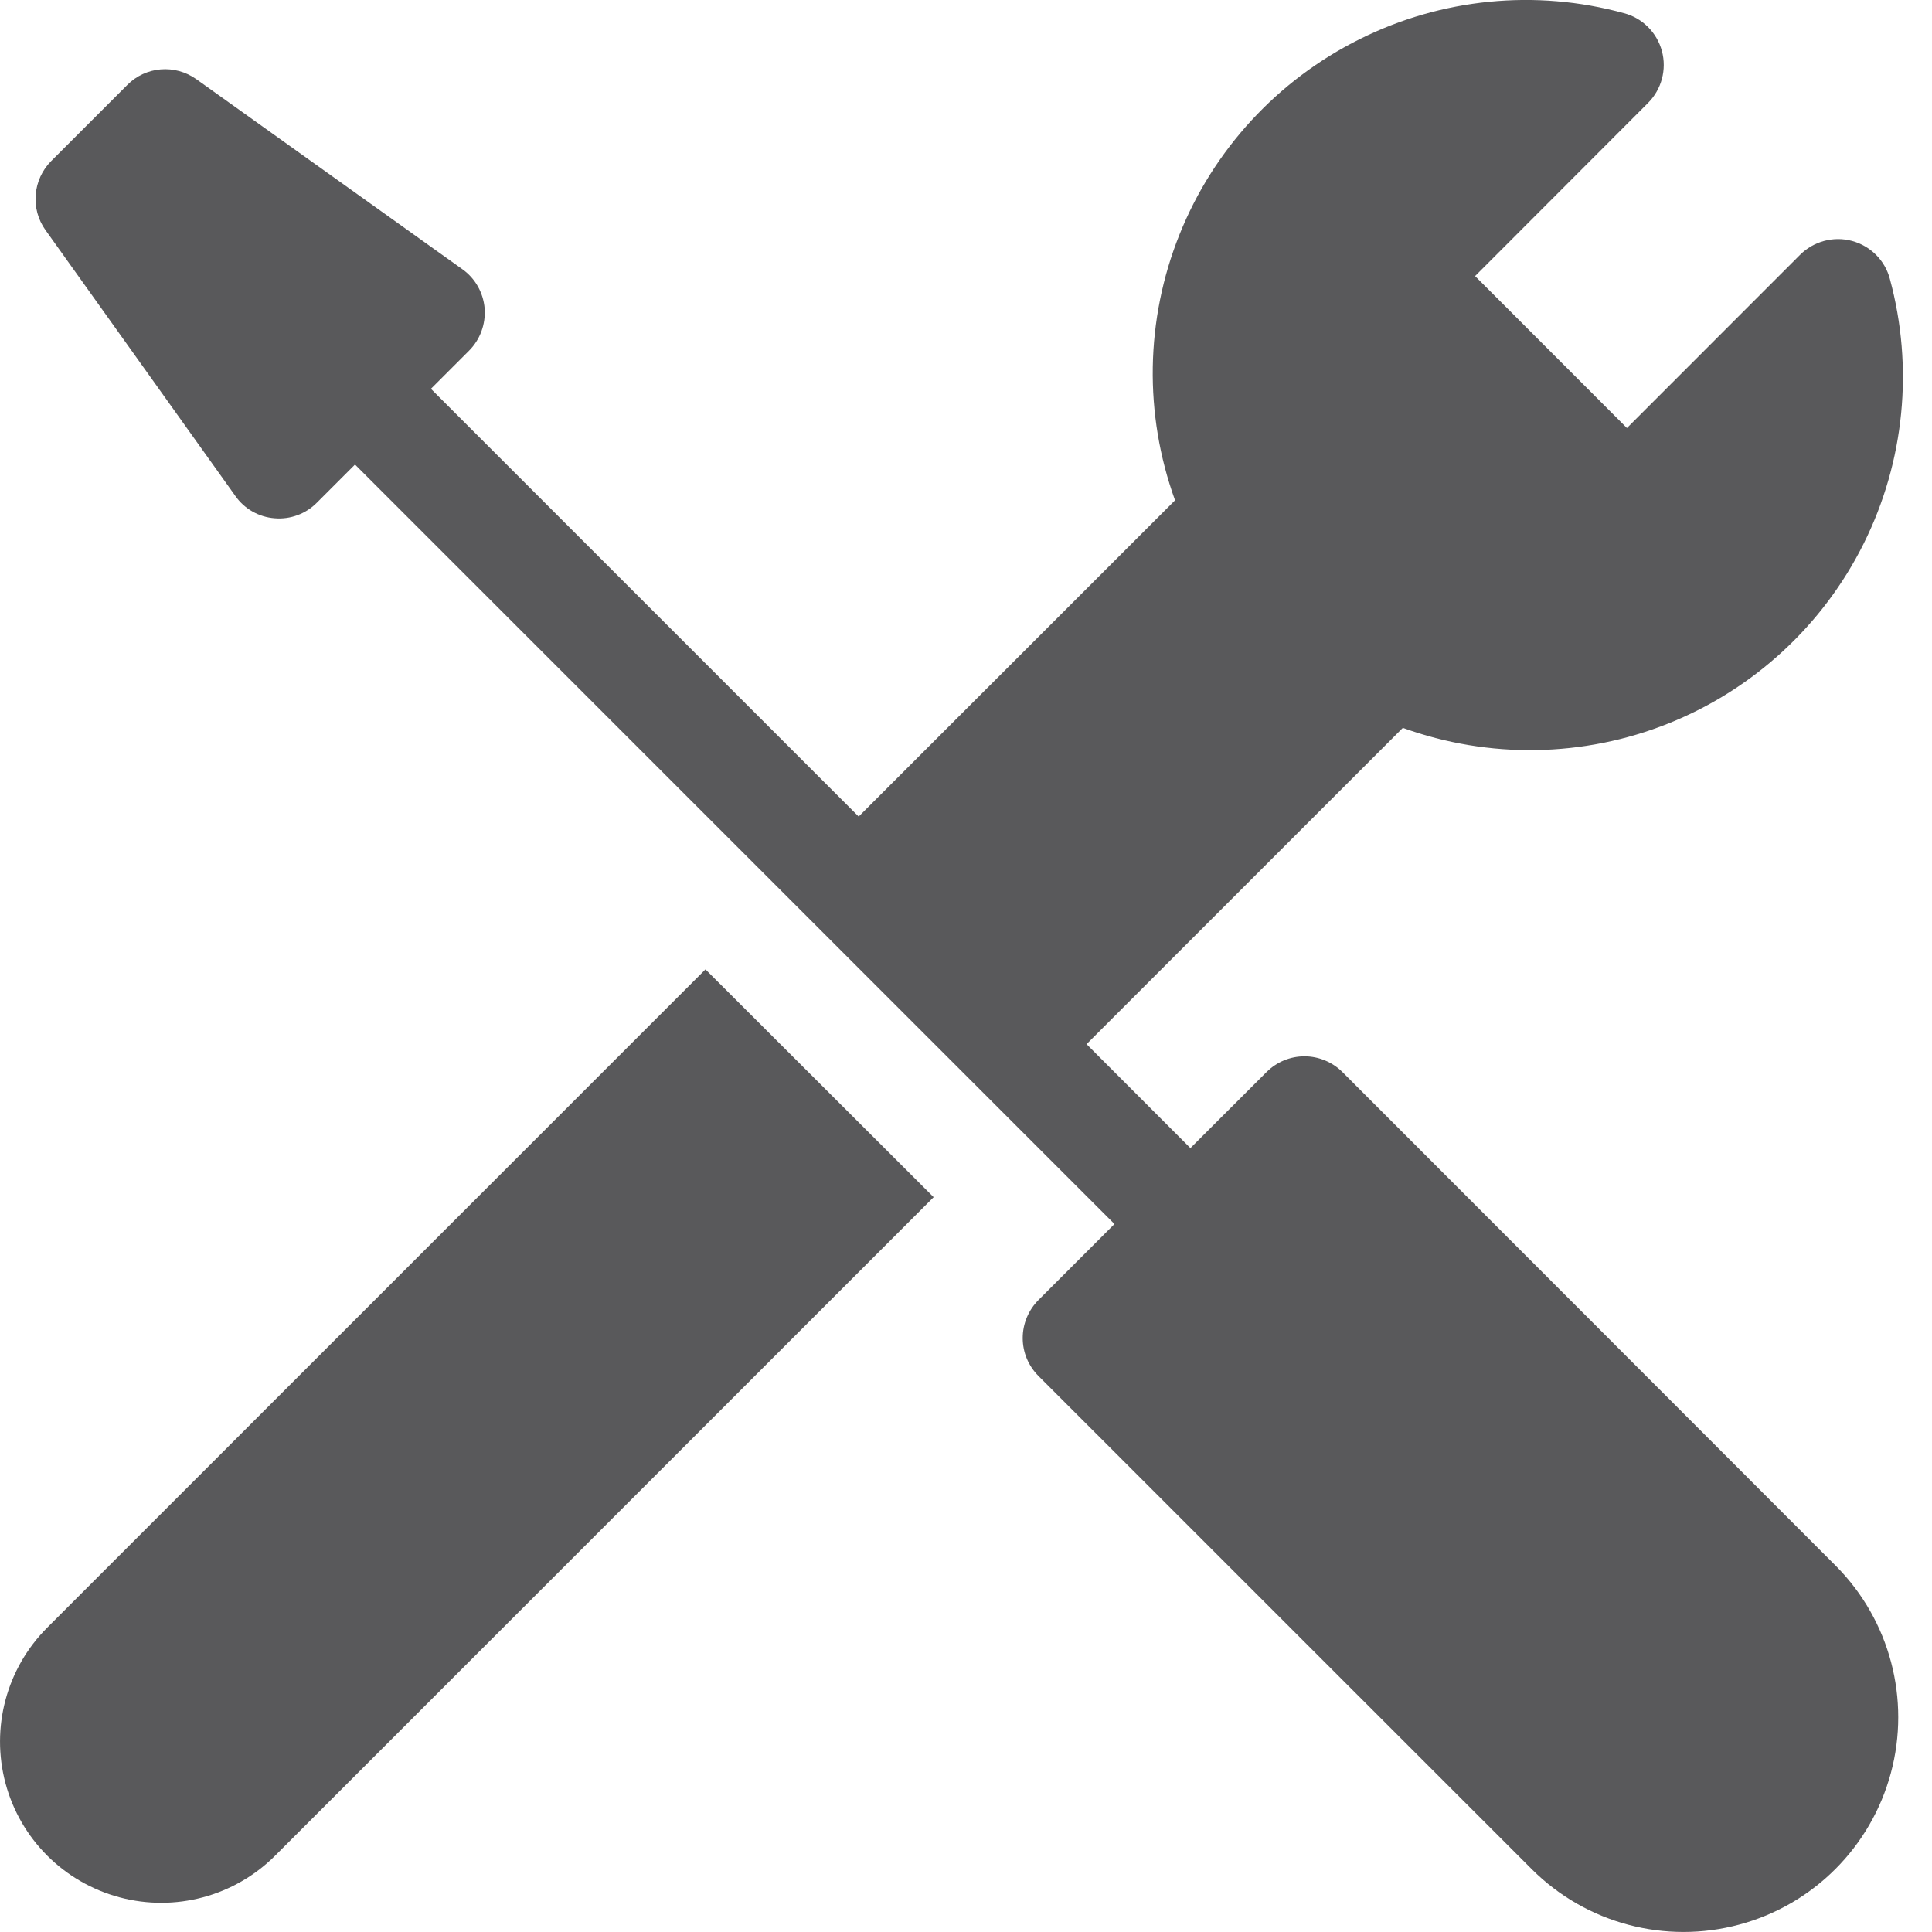 <svg width="20" height="20" viewBox="0 0 20 20" fill="none" xmlns="http://www.w3.org/2000/svg">
<path d="M13.898 11.099C13.794 10.995 13.652 10.935 13.504 10.935C13.356 10.935 13.216 10.993 13.11 11.099L12.323 11.885L11.248 10.809L14.522 7.535C15.414 7.857 16.392 7.841 17.272 7.489C18.152 7.137 18.872 6.473 19.294 5.625C19.716 4.777 19.812 3.803 19.564 2.888C19.514 2.696 19.364 2.546 19.172 2.494C18.98 2.442 18.774 2.498 18.634 2.638L16.842 4.431L15.27 2.858L17.06 1.066C17.2 0.926 17.256 0.72 17.204 0.528C17.152 0.336 17.002 0.186 16.81 0.136C15.896 -0.114 14.922 -0.018 14.074 0.406C13.226 0.828 12.562 1.548 12.21 2.428C11.857 3.309 11.841 4.287 12.164 5.179L8.889 8.453L4.461 4.025L4.855 3.631C4.971 3.515 5.029 3.355 5.017 3.192C5.003 3.03 4.919 2.88 4.785 2.786L2.033 0.82C1.811 0.662 1.509 0.686 1.317 0.88L0.531 1.666C0.339 1.858 0.313 2.162 0.471 2.382L2.437 5.135C2.531 5.269 2.681 5.353 2.843 5.365C3.005 5.379 3.167 5.319 3.281 5.203L3.675 4.809L11.537 12.671L10.751 13.457C10.647 13.561 10.587 13.703 10.587 13.851C10.587 13.999 10.645 14.139 10.751 14.245L15.862 19.355C16.424 19.913 17.242 20.129 18.006 19.923C18.772 19.717 19.368 19.119 19.574 18.355C19.78 17.591 19.564 16.773 19.006 16.211L13.898 11.099Z" fill="#59595B"/>
<path d="M0.489 16.849C0.067 17.271 -0.097 17.885 0.057 18.461C0.211 19.037 0.661 19.487 1.237 19.641C1.813 19.795 2.427 19.631 2.849 19.209L9.665 12.393L7.303 10.035L0.489 16.849Z" fill="#59595B"/>
</svg>
